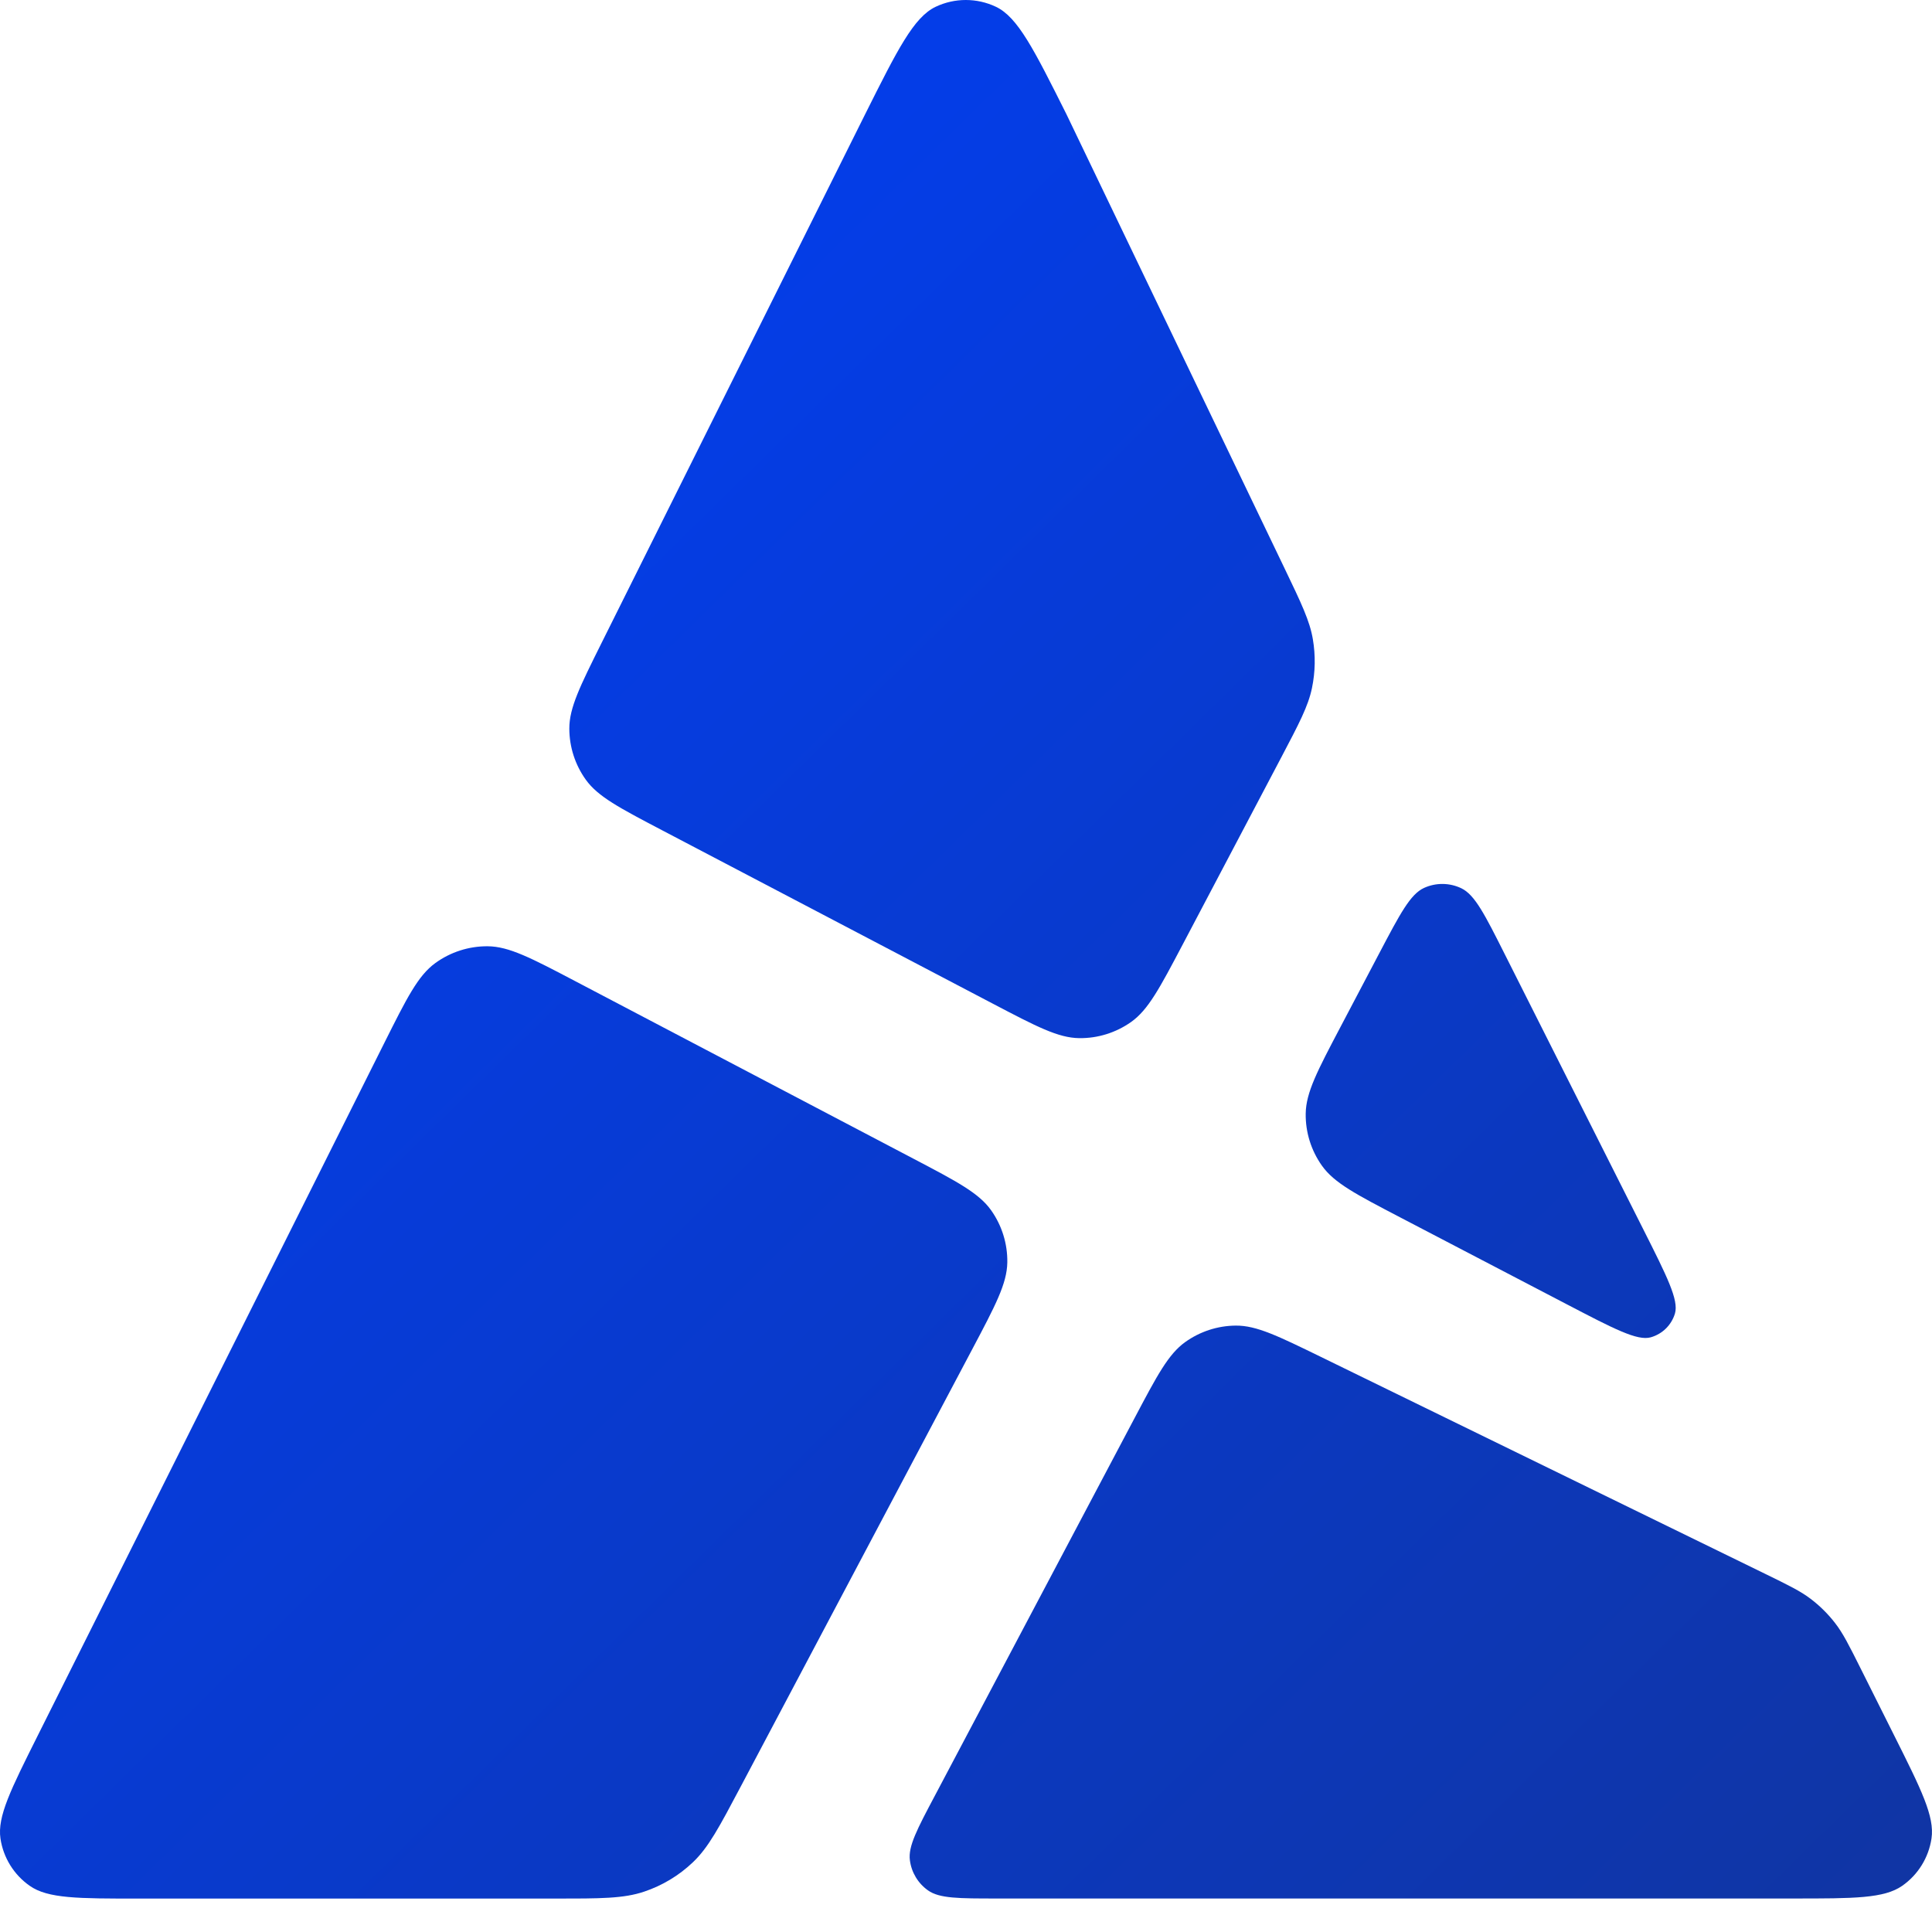 <svg width="47" height="47" viewBox="0 0 47 47" fill="none" xmlns="http://www.w3.org/2000/svg">
<path d="M22.762 0.165C22.229 0.418 21.834 1.205 21.046 2.78L14.635 15.64C14.111 16.693 13.848 17.219 13.85 17.726C13.851 18.172 13.991 18.606 14.251 18.968C14.547 19.38 15.068 19.653 16.109 20.199L24.152 24.416C25.211 24.971 25.741 25.249 26.254 25.255C26.705 25.261 27.146 25.123 27.515 24.863C27.934 24.567 28.212 24.038 28.77 22.98L31.162 18.439C31.603 17.601 31.824 17.182 31.916 16.74C31.998 16.348 32.005 15.944 31.938 15.55C31.863 15.104 31.658 14.677 31.248 13.823L25.944 2.78C25.155 1.205 24.761 0.418 24.228 0.165C23.764 -0.055 23.226 -0.055 22.762 0.165Z" fill="url(#paint0_linear_6766_23507)"/>
<path d="M36.603 23.206C36.12 22.246 35.878 21.767 35.55 21.609C35.263 21.472 34.931 21.469 34.642 21.601C34.31 21.753 34.06 22.228 33.56 23.178L32.61 24.983C32.05 26.047 31.77 26.578 31.764 27.093C31.758 27.546 31.897 27.989 32.159 28.358C32.457 28.778 32.99 29.056 34.056 29.612L38.118 31.731C39.261 32.327 39.832 32.625 40.158 32.533C40.441 32.453 40.663 32.234 40.747 31.953C40.843 31.628 40.554 31.052 39.974 29.901L36.603 23.206Z" fill="url(#paint1_linear_6766_23507)"/>
<path d="M45.268 40.597C44.98 40.021 44.835 39.733 44.642 39.484C44.471 39.263 44.271 39.065 44.049 38.896C43.798 38.705 43.508 38.564 42.929 38.281L32.135 33.01C31.089 32.5 30.566 32.244 30.064 32.248C29.621 32.251 29.191 32.392 28.831 32.65C28.423 32.943 28.151 33.457 27.607 34.486L22.748 43.674C22.309 44.502 22.09 44.917 22.135 45.255C22.173 45.55 22.333 45.816 22.576 45.988C22.854 46.185 23.323 46.185 24.261 46.185H43.632C45.1 46.185 45.834 46.185 46.276 45.876C46.662 45.606 46.919 45.189 46.988 44.723C47.067 44.19 46.738 43.533 46.081 42.221L45.268 40.597Z" fill="url(#paint2_linear_6766_23507)"/>
<path d="M13.486 46.187C14.61 46.187 15.172 46.187 15.671 46.018C16.112 45.87 16.516 45.627 16.854 45.306C17.236 44.944 17.498 44.447 18.024 43.454L23.654 32.819C24.216 31.757 24.497 31.226 24.505 30.711C24.512 30.258 24.374 29.815 24.113 29.445C23.816 29.025 23.284 28.745 22.22 28.187L14.002 23.873C12.922 23.306 12.382 23.023 11.862 23.02C11.404 23.017 10.958 23.161 10.588 23.43C10.168 23.736 9.895 24.282 9.349 25.372L0.918 42.222C0.261 43.535 -0.067 44.191 0.011 44.725C0.08 45.191 0.338 45.608 0.724 45.877C1.165 46.187 1.899 46.187 3.367 46.187H13.486Z" fill="url(#paint3_linear_6766_23507)"/>
<defs>
<linearGradient id="paint0_linear_6766_23507" x1="-0.002" y1="3.30703e-06" x2="46.177" y2="46.995" gradientUnits="userSpaceOnUse">
<stop stop-color="#0040FF"/>
<stop offset="1" stop-color="#1035A3"/>
</linearGradient>
<linearGradient id="paint1_linear_6766_23507" x1="-0.004" y1="4.87947e-05" x2="46.175" y2="46.995" gradientUnits="userSpaceOnUse">
<stop stop-color="#0040FF"/>
<stop offset="1" stop-color="#1035A3"/>
</linearGradient>
<linearGradient id="paint2_linear_6766_23507" x1="-0.003" y1="-0.001" x2="46.176" y2="46.994" gradientUnits="userSpaceOnUse">
<stop stop-color="#0040FF"/>
<stop offset="1" stop-color="#1035A3"/>
</linearGradient>
<linearGradient id="paint3_linear_6766_23507" x1="1.91681e-06" y1="0.001" x2="46.179" y2="46.995" gradientUnits="userSpaceOnUse">
<stop stop-color="#0040FF"/>
<stop offset="1" stop-color="#1035A3"/>
</linearGradient>
</defs>
</svg>
